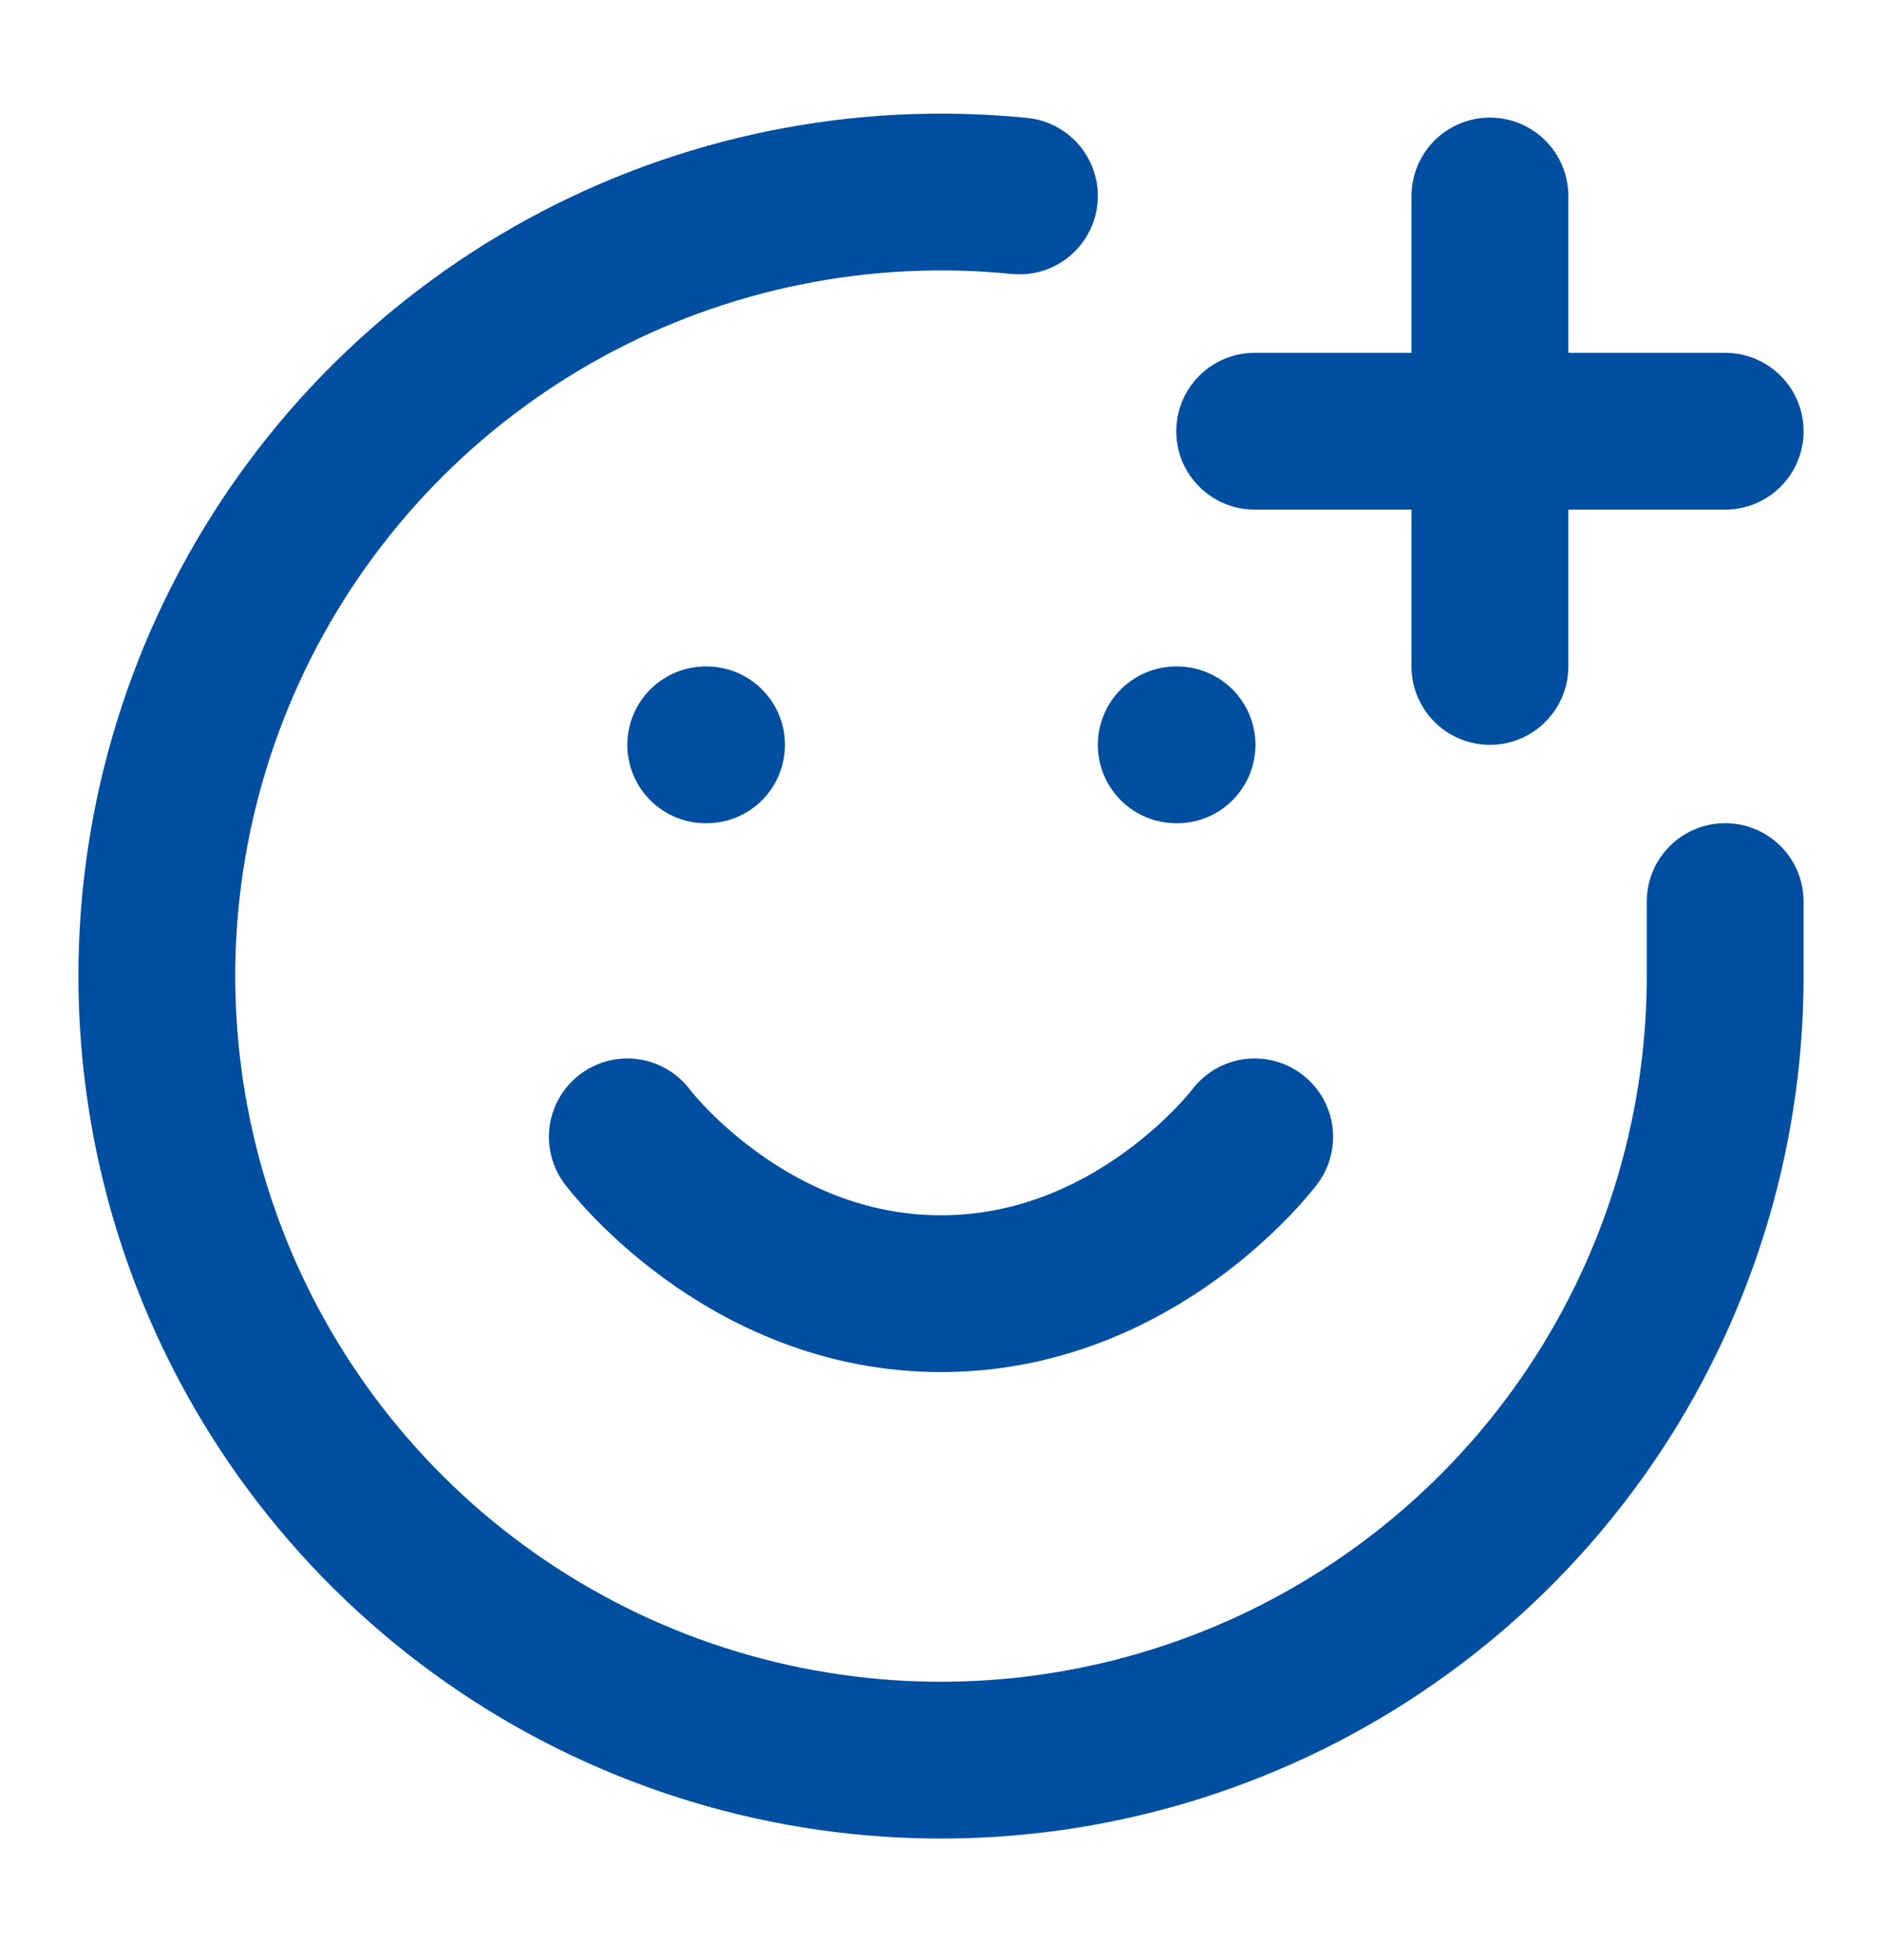 <svg width="24" height="25" viewBox="0 0 24 25" fill="none" xmlns="http://www.w3.org/2000/svg">
<path d="M22 11.499V12.499C21.99 14.518 21.369 16.486 20.22 18.145C19.07 19.804 17.445 21.076 15.559 21.794C13.673 22.513 11.614 22.644 9.652 22.17C7.69 21.696 5.917 20.639 4.567 19.139C3.217 17.639 2.352 15.765 2.087 13.764C1.821 11.763 2.168 9.729 3.08 7.929C3.993 6.128 5.428 4.646 7.199 3.677C8.969 2.708 10.992 2.298 13 2.499" stroke="#004E9F" stroke-width="2" stroke-linecap="round" stroke-linejoin="round"/>
<path d="M8 14.5C8 14.5 9.5 16.5 12 16.5C14.5 16.5 16 14.5 16 14.5" stroke="#004E9F" stroke-width="2" stroke-linecap="round" stroke-linejoin="round"/>
<path d="M9 9.5H9.01" stroke="#004E9F" stroke-width="2" stroke-linecap="round" stroke-linejoin="round"/>
<path d="M15 9.5H15.01" stroke="#004E9F" stroke-width="2" stroke-linecap="round" stroke-linejoin="round"/>
<path d="M16 5.5H22" stroke="#004E9F" stroke-width="2" stroke-linecap="round" stroke-linejoin="round"/>
<path d="M19 2.5V8.5" stroke="#004E9F" stroke-width="2" stroke-linecap="round" stroke-linejoin="round"/>
</svg>
